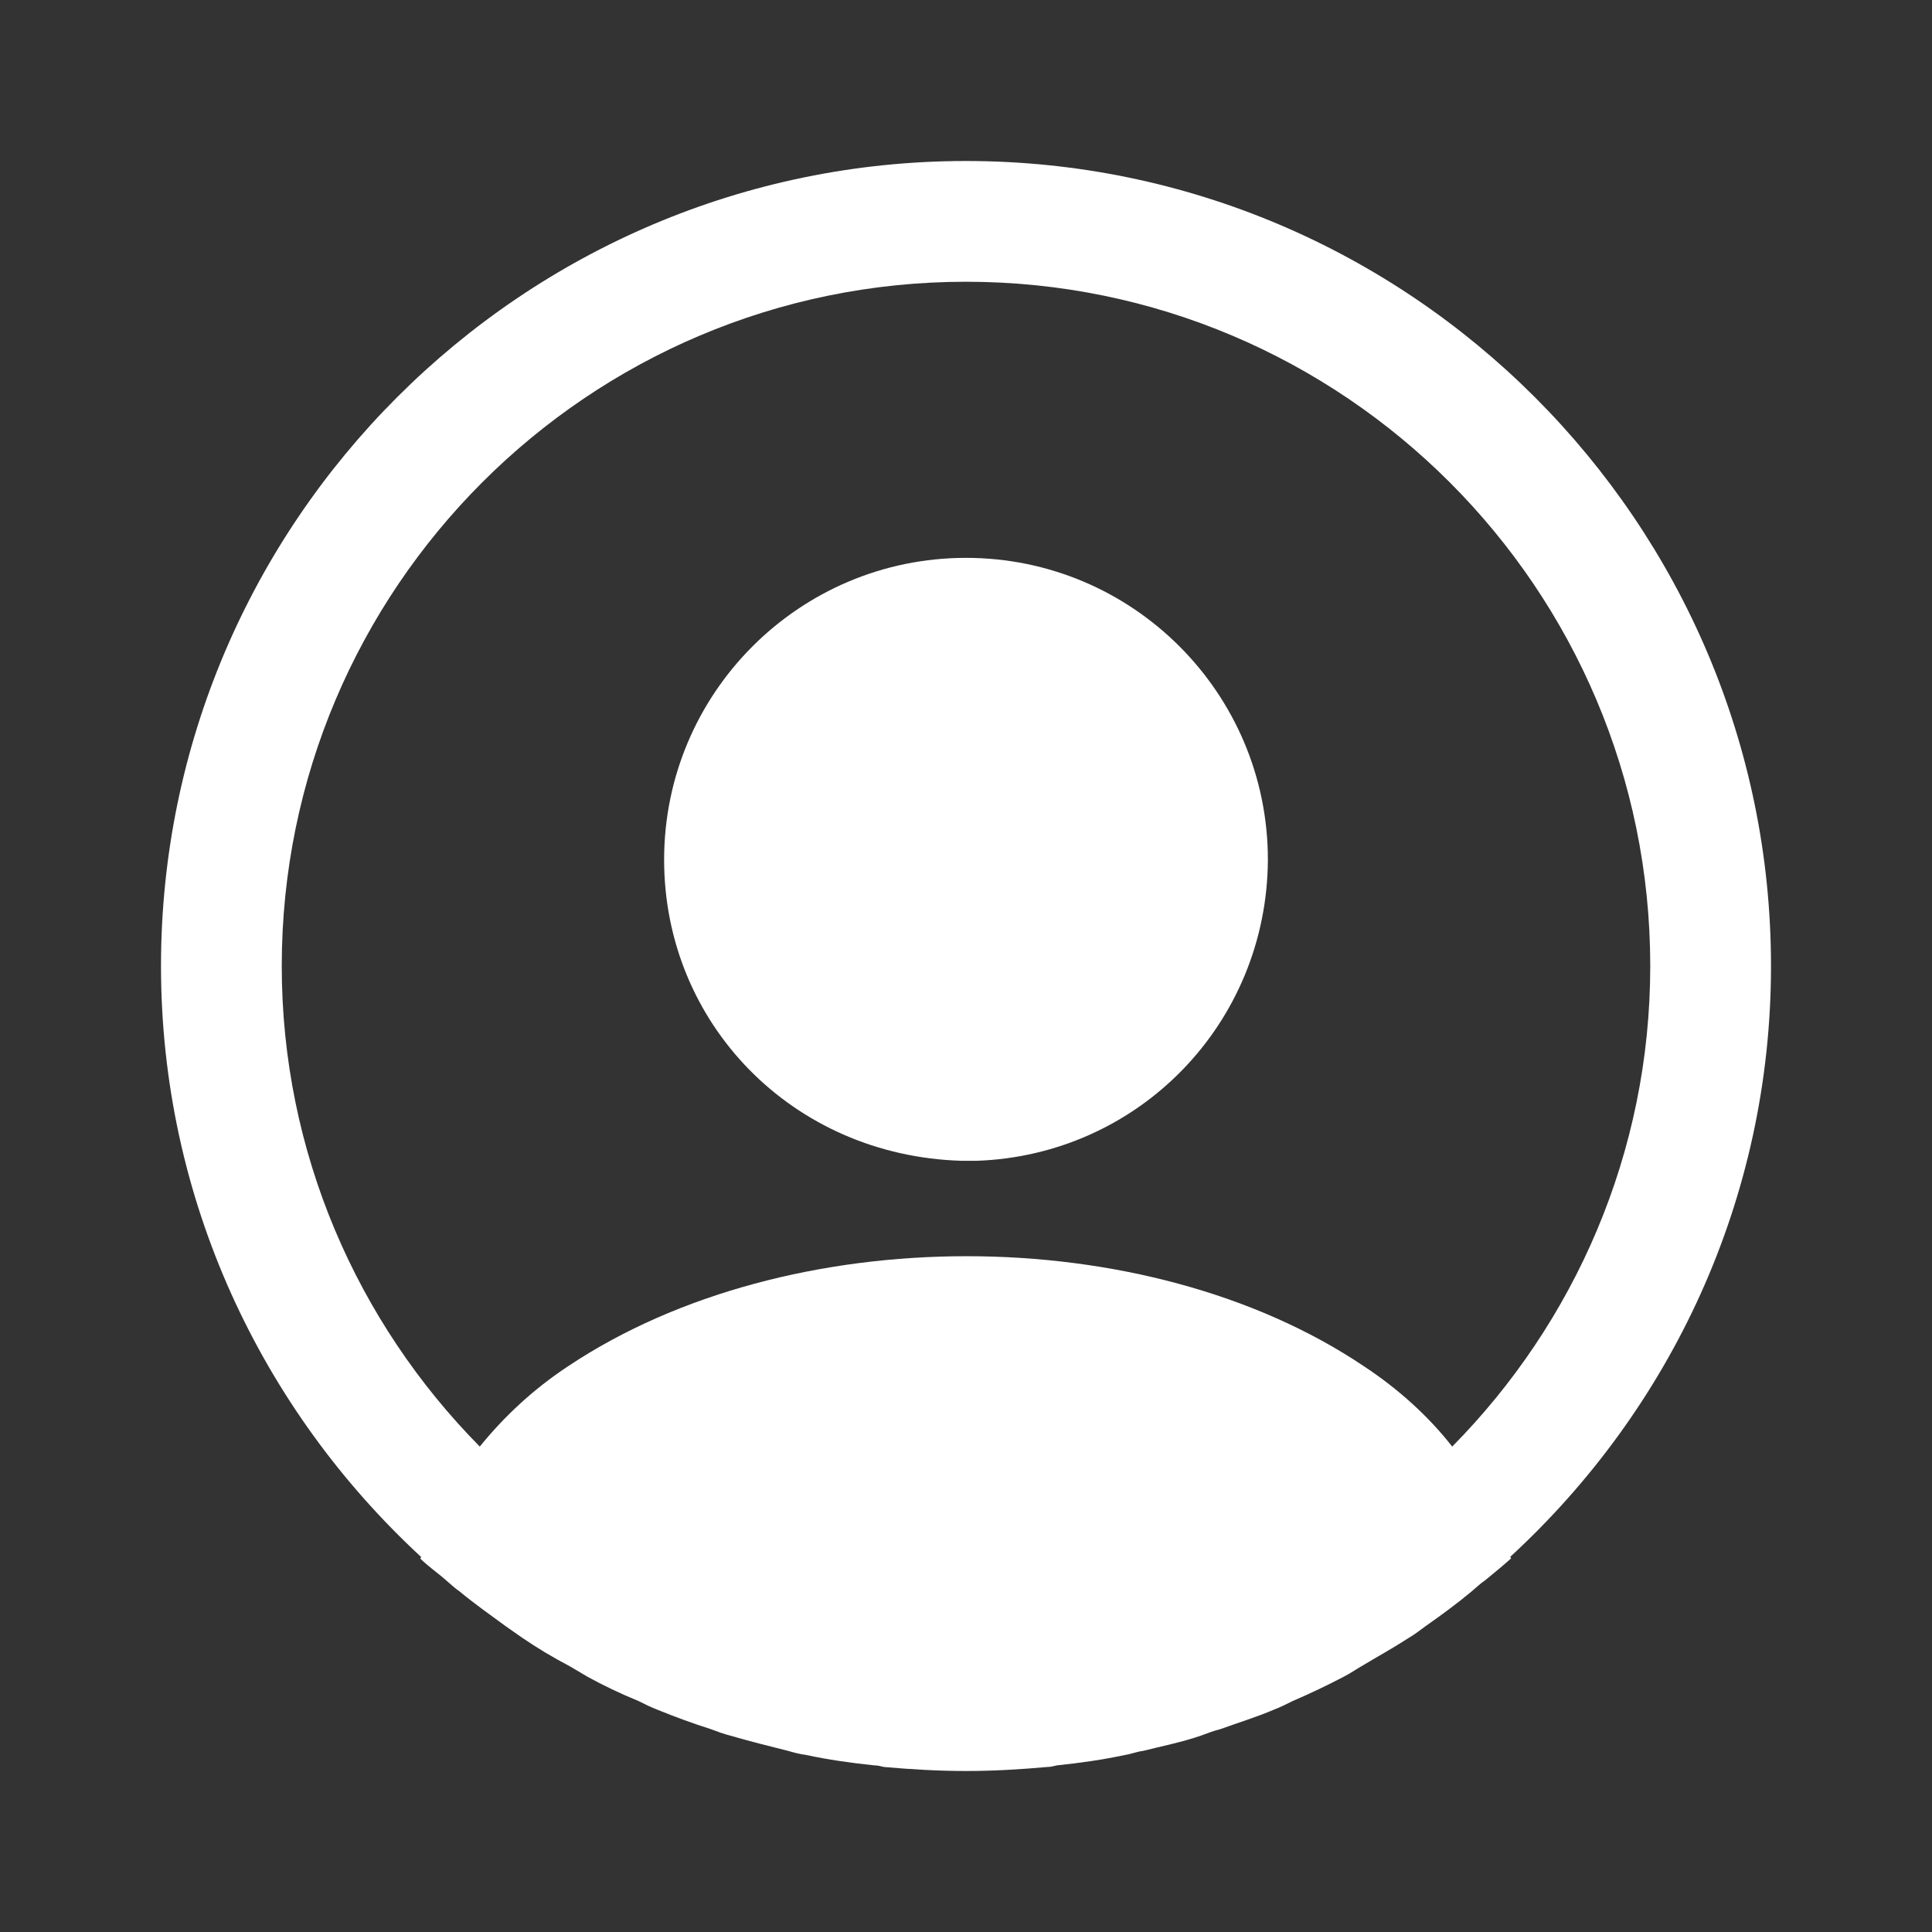<svg width="150" height="150" viewBox="0 0 150 150" fill="none" xmlns="http://www.w3.org/2000/svg">
<rect x="0" y="0" width="150" height="150" fill="#333333" stroke="none"/>
<path d="M137.5 75C137.5 40.562 109.438 12.5 75 12.5C40.562 12.5 12.5 40.562 12.5 75C12.5 93.125 20.312 109.438 32.688 120.875C32.688 120.938 32.688 120.938 32.625 121C33.25 121.625 34 122.125 34.625 122.687C35 123 35.312 123.312 35.688 123.562C36.812 124.5 38.062 125.375 39.25 126.25C39.688 126.563 40.062 126.812 40.5 127.125C41.688 127.938 42.938 128.688 44.25 129.375C44.688 129.625 45.188 129.938 45.625 130.188C46.875 130.875 48.188 131.5 49.562 132.062C50.062 132.312 50.562 132.562 51.062 132.75C52.438 133.312 53.812 133.812 55.188 134.25C55.688 134.438 56.188 134.625 56.688 134.75C58.188 135.188 59.688 135.562 61.188 135.938C61.625 136.062 62.062 136.187 62.562 136.25C64.312 136.625 66.062 136.875 67.875 137.062C68.125 137.062 68.375 137.125 68.625 137.188C70.75 137.375 72.875 137.5 75 137.5C77.125 137.5 79.25 137.375 81.312 137.188C81.562 137.188 81.812 137.125 82.062 137.062C83.875 136.875 85.625 136.625 87.375 136.25C87.812 136.187 88.25 136 88.75 135.938C90.25 135.562 91.812 135.25 93.25 134.75C93.75 134.562 94.25 134.375 94.75 134.25C96.125 133.75 97.562 133.312 98.875 132.75C99.375 132.562 99.875 132.312 100.375 132.062C101.688 131.5 103 130.875 104.312 130.188C104.812 129.938 105.25 129.625 105.688 129.375C106.938 128.625 108.188 127.938 109.438 127.125C109.875 126.875 110.25 126.563 110.687 126.25C111.937 125.375 113.125 124.5 114.25 123.562C114.625 123.25 114.938 122.937 115.313 122.687C116 122.125 116.688 121.563 117.312 121C117.312 120.938 117.312 120.938 117.25 120.875C129.688 109.438 137.5 93.125 137.5 75ZM105.875 106.062C88.938 94.688 61.188 94.688 44.125 106.062C41.375 107.875 39.125 110 37.25 112.312C27.75 102.687 21.875 89.5 21.875 75C21.875 45.688 45.688 21.875 75 21.875C104.312 21.875 128.125 45.688 128.125 75C128.125 89.5 122.25 102.687 112.75 112.312C110.938 110 108.625 107.875 105.875 106.062Z" fill="white"/>
<path d="M75 43.312C62.062 43.312 51.562 53.812 51.562 66.75C51.562 79.438 61.5 89.75 74.688 90.125C74.875 90.125 75.125 90.125 75.25 90.125C75.375 90.125 75.562 90.125 75.688 90.125C75.75 90.125 75.812 90.125 75.812 90.125C88.438 89.688 98.375 79.438 98.438 66.75C98.438 53.812 87.938 43.312 75 43.312Z" fill="white"/>
</svg>
